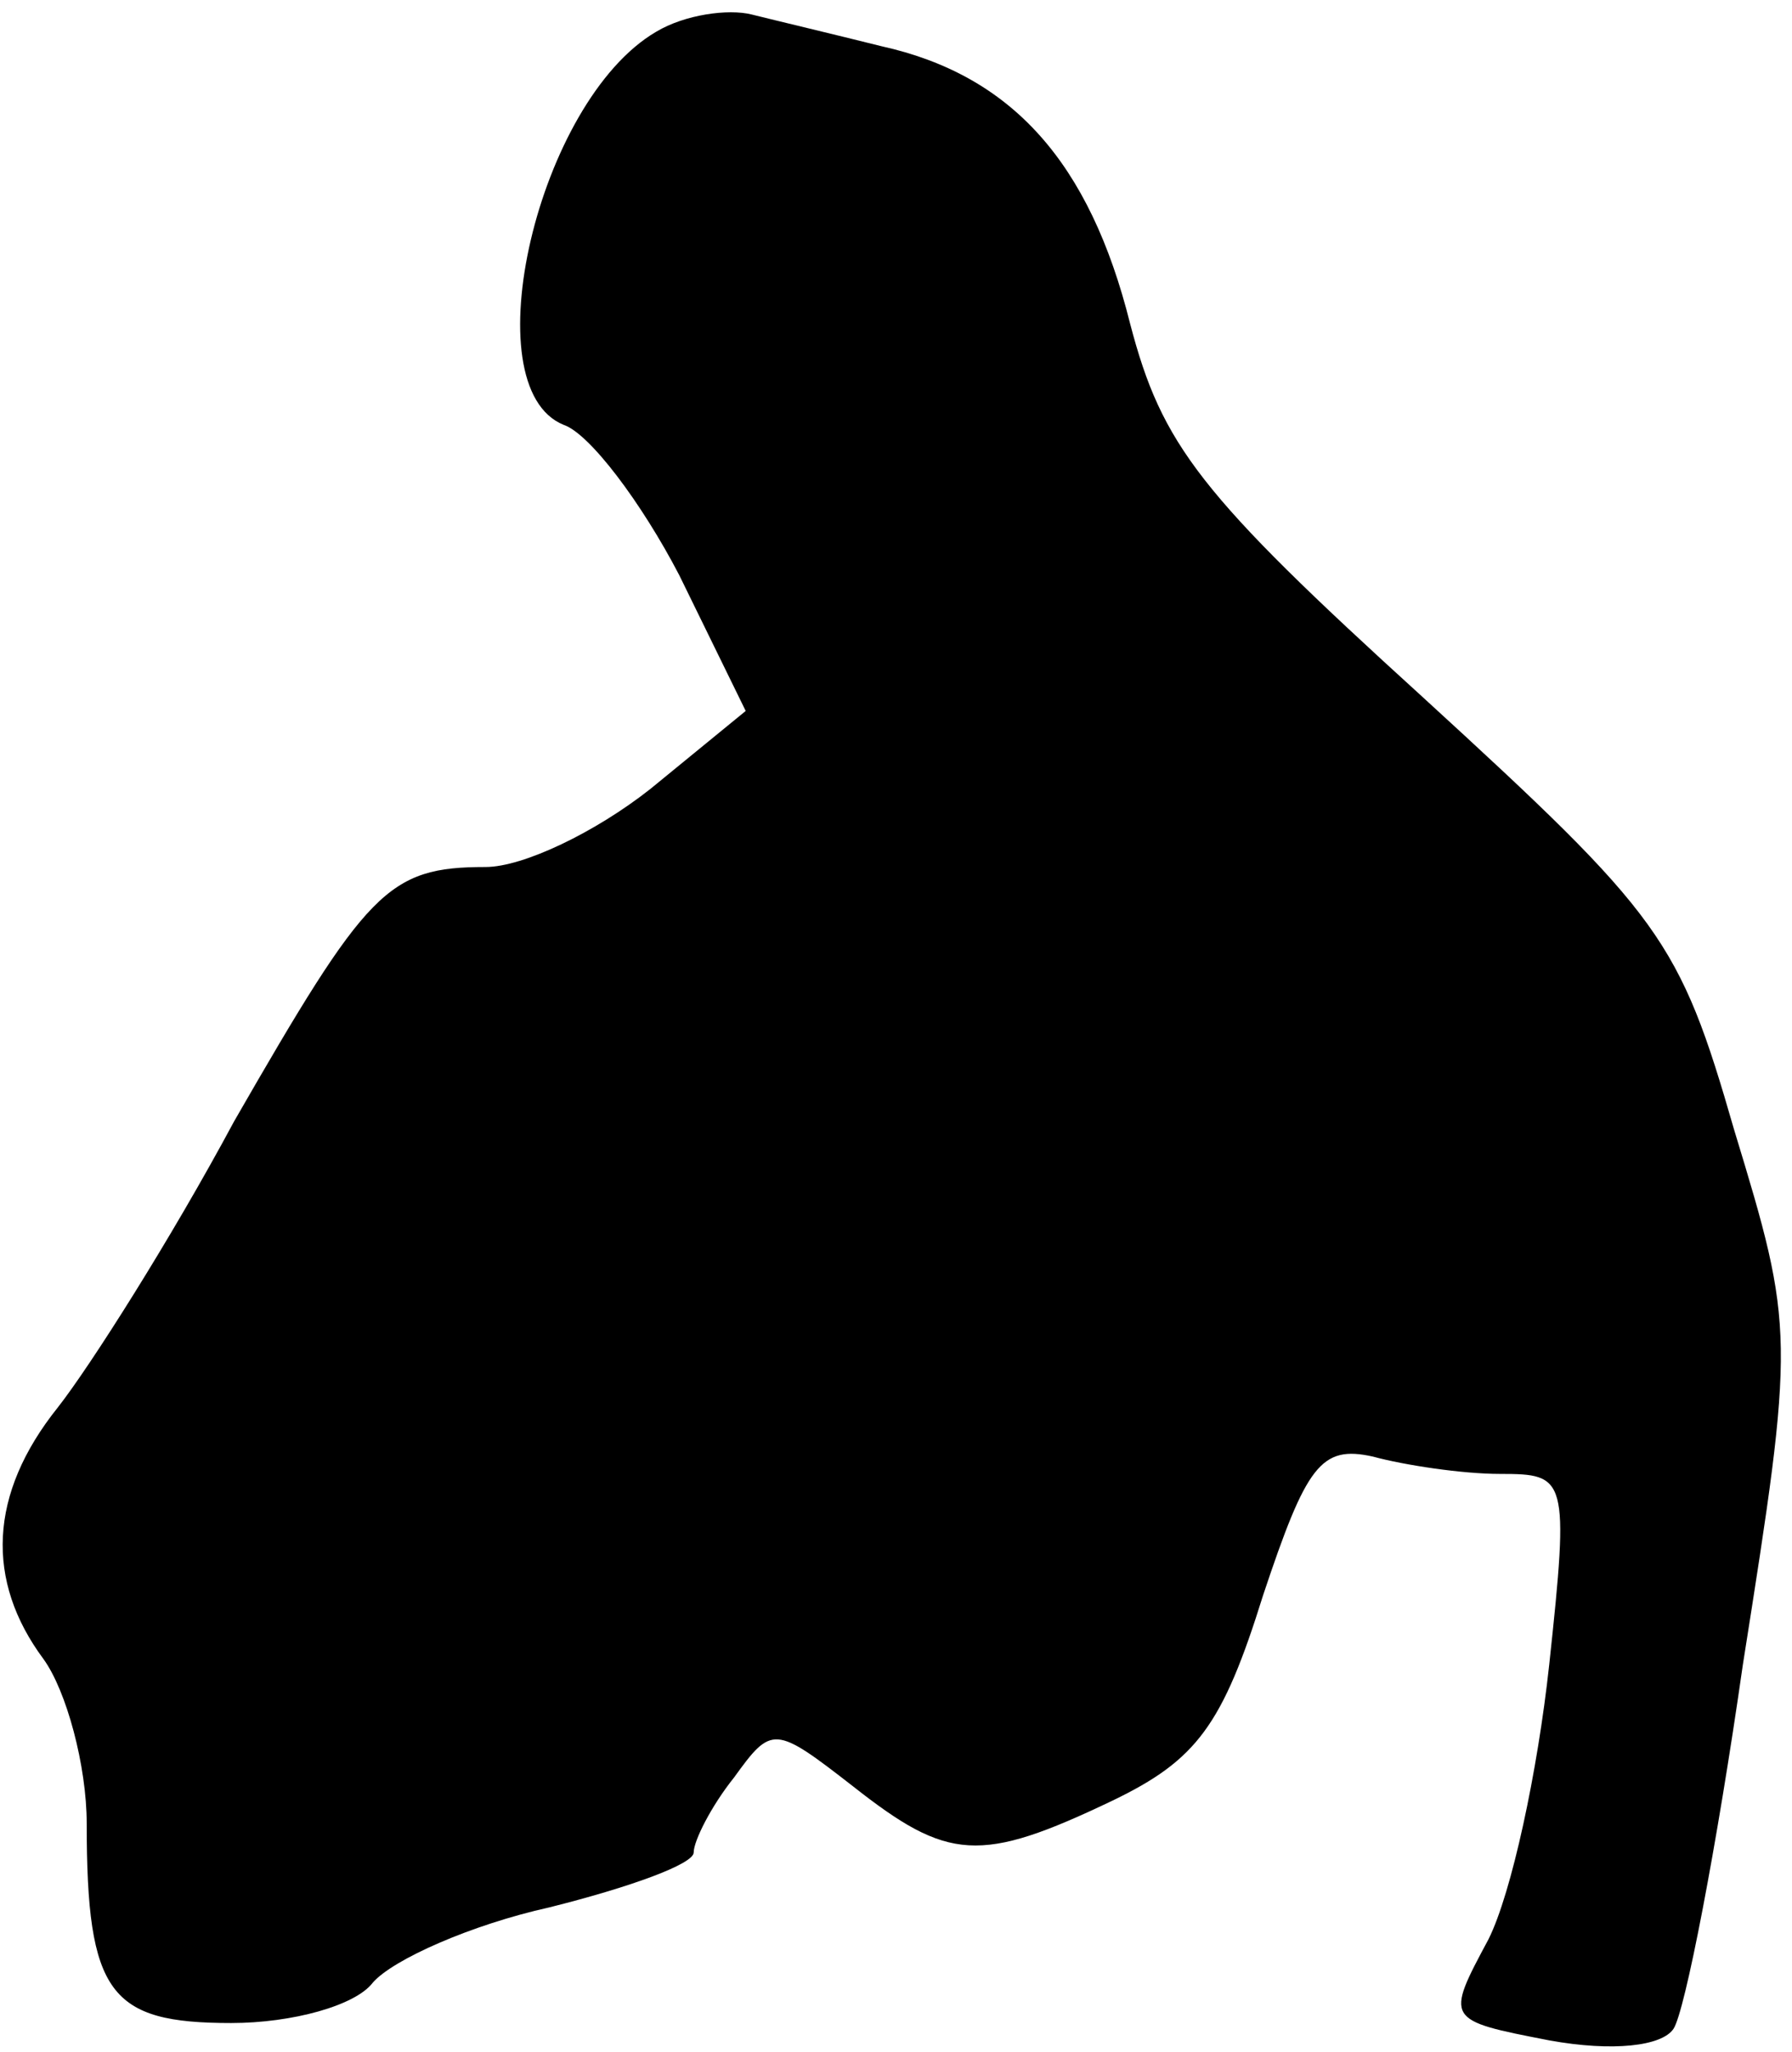 <?xml version="1.0" standalone="no"?>
<!DOCTYPE svg PUBLIC "-//W3C//DTD SVG 20010904//EN"
 "http://www.w3.org/TR/2001/REC-SVG-20010904/DTD/svg10.dtd">
<svg version="1.0" xmlns="http://www.w3.org/2000/svg"
 width="62pt" height="71pt" viewBox="0 0 62 71"
 preserveAspectRatio="xMidYMid meet">
<g transform="translate(0,71) scale(0.1,-0.1)"
fill="#000000" stroke="none">
<path fill="#000000" stroke="none" d="M227 699 c-41 -24 -64 -123 -32 -136 9
-3 27 -27 40 -52 l23 -47 -33 -27 c-19 -15 -44 -27 -57 -27 -34 0 -41 -8 -87
-88 -22 -41 -50 -85 -61 -99 -24 -30 -25 -60 -5 -87 8 -11 15 -37 15 -57 0
-59 8 -69 50 -69 21 0 43 6 49 14 7 8 34 20 61 26 28 7 50 15 50 19 0 4 6 16
14 26 13 18 14 18 41 -3 33 -26 44 -27 90 -5 29 14 38 26 52 71 15 45 20 52
38 48 11 -3 31 -6 44 -6 23 0 24 -1 17 -66 -4 -37 -13 -79 -21 -95 -15 -28
-15 -28 21 -35 22 -4 39 -2 43 4 4 6 15 63 24 126 18 114 18 116 -3 185 -19
66 -25 74 -108 150 -77 70 -90 87 -101 129 -14 56 -41 86 -86 96 -16 4 -37 9
-45 11 -8 2 -23 0 -33 -6z"/>
</g>
</svg>
